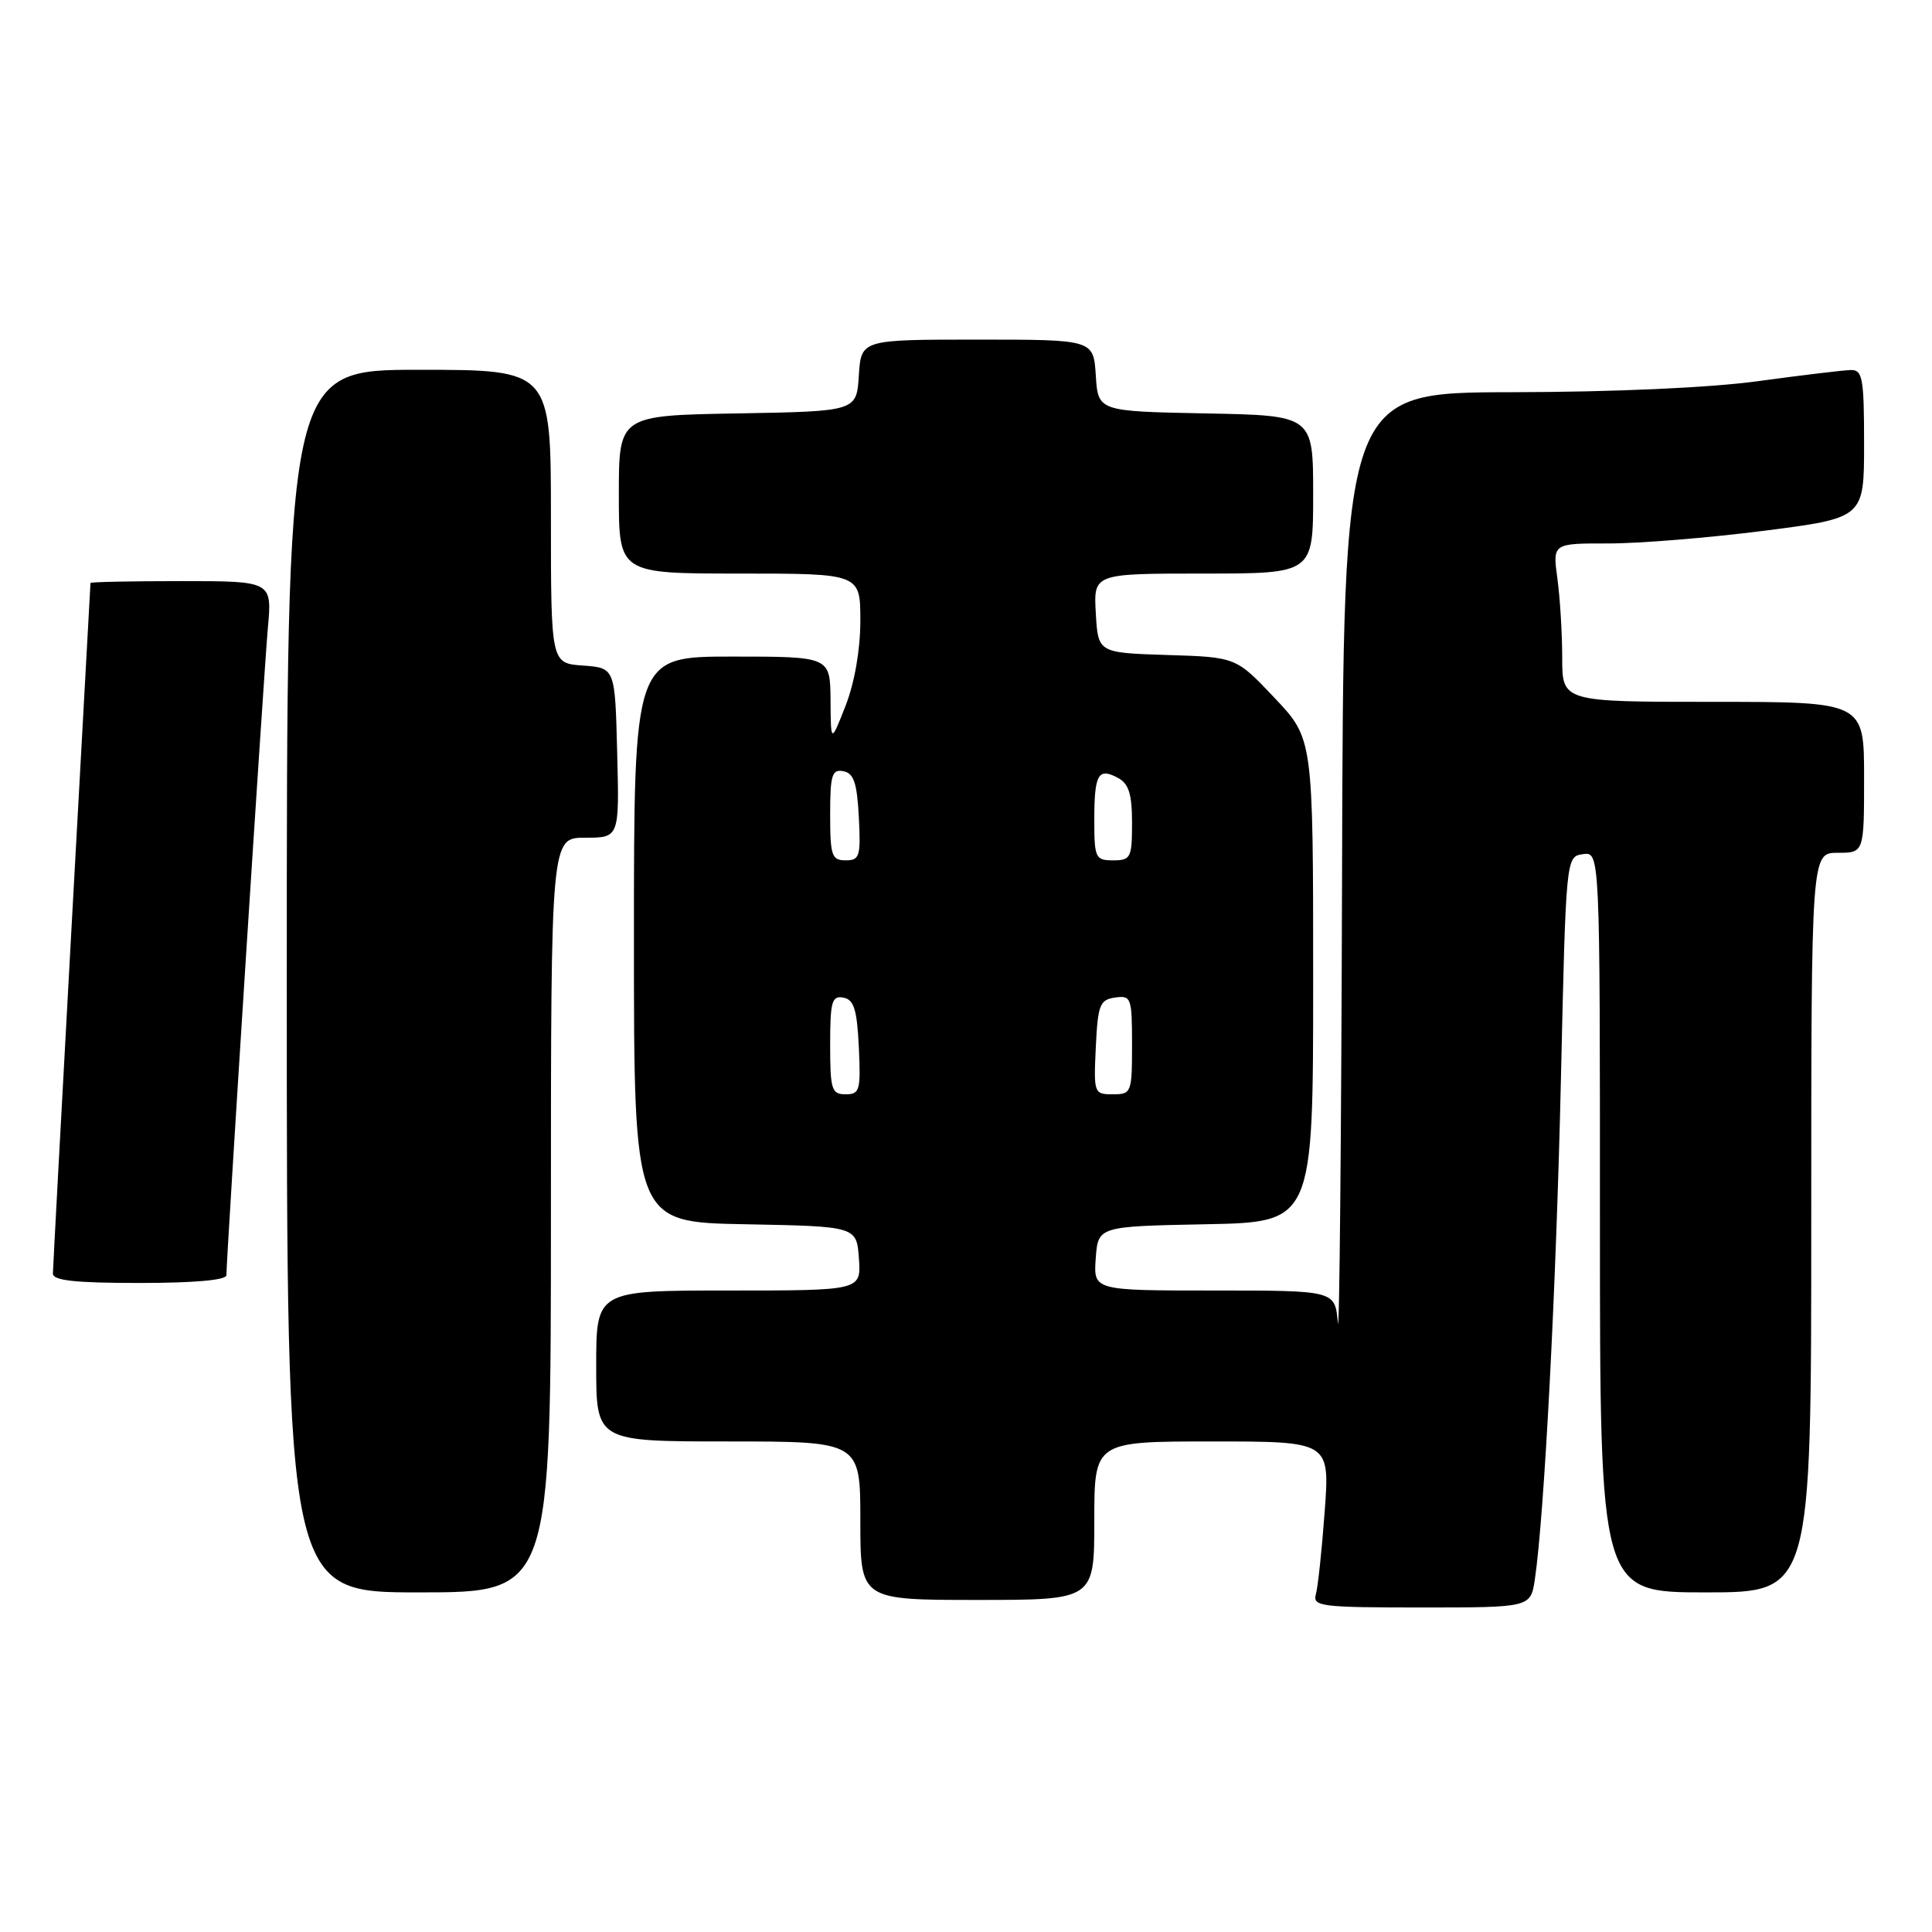 <?xml version="1.0" encoding="UTF-8" standalone="no"?>
<!DOCTYPE svg PUBLIC "-//W3C//DTD SVG 1.1//EN" "http://www.w3.org/Graphics/SVG/1.1/DTD/svg11.dtd" >
<svg xmlns="http://www.w3.org/2000/svg" xmlns:xlink="http://www.w3.org/1999/xlink" version="1.1" viewBox="0 0 256 256">
 <g >
 <path fill="currentColor"
d=" M 203.38 209.25 C 204.63 200.78 206.20 170.71 206.83 143.00 C 207.50 113.50 207.50 113.50 209.75 113.18 C 212.00 112.86 212.00 112.86 212.00 161.93 C 212.00 211.00 212.00 211.00 226.00 211.00 C 240.00 211.00 240.00 211.00 240.00 162.00 C 240.00 113.00 240.00 113.00 243.50 113.00 C 247.00 113.00 247.00 113.00 247.00 103.00 C 247.00 93.00 247.00 93.00 227.00 93.00 C 207.00 93.00 207.00 93.00 207.00 87.14 C 207.00 83.92 206.71 79.19 206.36 76.64 C 205.73 72.00 205.73 72.00 213.11 72.01 C 217.18 72.02 226.46 71.26 233.75 70.33 C 247.00 68.63 247.00 68.63 247.00 58.81 C 247.00 50.12 246.80 49.00 245.25 49.03 C 244.29 49.05 238.78 49.71 233.00 50.50 C 226.57 51.38 213.87 51.95 200.25 51.97 C 178.00 52.00 178.00 52.00 177.83 115.75 C 177.73 150.81 177.48 177.59 177.27 175.25 C 176.89 171.00 176.89 171.00 160.89 171.00 C 144.89 171.00 144.89 171.00 145.19 166.75 C 145.50 162.50 145.50 162.50 159.75 162.22 C 174.00 161.95 174.00 161.95 174.00 129.91 C 174.00 97.88 174.00 97.88 168.89 92.48 C 163.78 87.07 163.78 87.07 154.64 86.79 C 145.50 86.50 145.50 86.50 145.20 81.25 C 144.90 76.00 144.90 76.00 159.45 76.00 C 174.00 76.00 174.00 76.00 174.00 65.53 C 174.00 55.05 174.00 55.05 159.75 54.78 C 145.50 54.50 145.50 54.50 145.20 49.75 C 144.89 45.00 144.89 45.00 129.50 45.00 C 114.11 45.00 114.11 45.00 113.80 49.75 C 113.50 54.50 113.50 54.50 97.75 54.78 C 82.00 55.05 82.00 55.05 82.00 65.53 C 82.00 76.00 82.00 76.00 98.00 76.00 C 114.00 76.00 114.00 76.00 114.00 82.25 C 114.00 86.07 113.24 90.44 112.05 93.50 C 110.09 98.50 110.09 98.50 110.05 92.75 C 110.00 87.00 110.00 87.00 97.00 87.00 C 84.00 87.00 84.00 87.00 84.00 124.47 C 84.00 161.95 84.00 161.95 98.75 162.22 C 113.50 162.50 113.50 162.50 113.81 166.75 C 114.11 171.00 114.11 171.00 96.56 171.00 C 79.00 171.00 79.00 171.00 79.00 181.00 C 79.00 191.00 79.00 191.00 96.50 191.00 C 114.00 191.00 114.00 191.00 114.00 201.50 C 114.00 212.00 114.00 212.00 129.50 212.00 C 145.00 212.00 145.00 212.00 145.00 201.50 C 145.00 191.00 145.00 191.00 160.61 191.00 C 176.21 191.00 176.21 191.00 175.53 200.25 C 175.16 205.34 174.63 210.29 174.36 211.25 C 173.91 212.86 175.03 213.00 188.34 213.00 C 202.82 213.00 202.82 213.00 203.38 209.25 Z  M 73.00 161.00 C 73.00 111.00 73.00 111.00 77.53 111.00 C 82.07 111.00 82.07 111.00 81.78 99.75 C 81.50 88.50 81.50 88.50 77.25 88.19 C 73.00 87.89 73.00 87.89 73.00 68.44 C 73.00 49.00 73.00 49.00 55.50 49.00 C 38.00 49.00 38.00 49.00 38.00 130.00 C 38.00 211.00 38.00 211.00 55.50 211.00 C 73.00 211.00 73.00 211.00 73.00 161.00 Z  M 30.00 168.97 C 30.00 166.64 34.97 89.03 35.49 83.25 C 36.06 77.00 36.06 77.00 24.03 77.00 C 17.41 77.00 12.00 77.11 11.99 77.25 C 11.98 77.39 10.86 97.75 9.50 122.50 C 8.14 147.25 7.02 168.06 7.01 168.75 C 7.00 169.68 9.96 170.00 18.50 170.00 C 25.75 170.00 30.00 169.62 30.00 168.97 Z  M 110.00 138.43 C 110.00 132.71 110.23 131.90 111.75 132.19 C 113.15 132.45 113.56 133.75 113.80 138.76 C 114.07 144.48 113.92 145.00 112.05 145.00 C 110.19 145.00 110.00 144.38 110.00 138.43 Z  M 145.20 138.75 C 145.47 133.14 145.73 132.47 147.75 132.18 C 149.89 131.88 150.00 132.19 150.00 138.43 C 150.00 144.80 149.92 145.00 147.45 145.00 C 144.96 145.00 144.91 144.86 145.20 138.75 Z  M 110.00 107.93 C 110.00 102.68 110.24 101.90 111.75 102.19 C 113.13 102.45 113.56 103.73 113.80 108.26 C 114.07 113.48 113.91 114.00 112.05 114.00 C 110.21 114.00 110.00 113.38 110.00 107.93 Z  M 145.00 108.67 C 145.00 102.58 145.51 101.67 148.13 103.07 C 149.57 103.84 150.00 105.21 150.00 109.04 C 150.00 113.66 149.83 114.00 147.50 114.00 C 145.15 114.00 145.00 113.69 145.00 108.67 Z "/>
</g>
</svg>